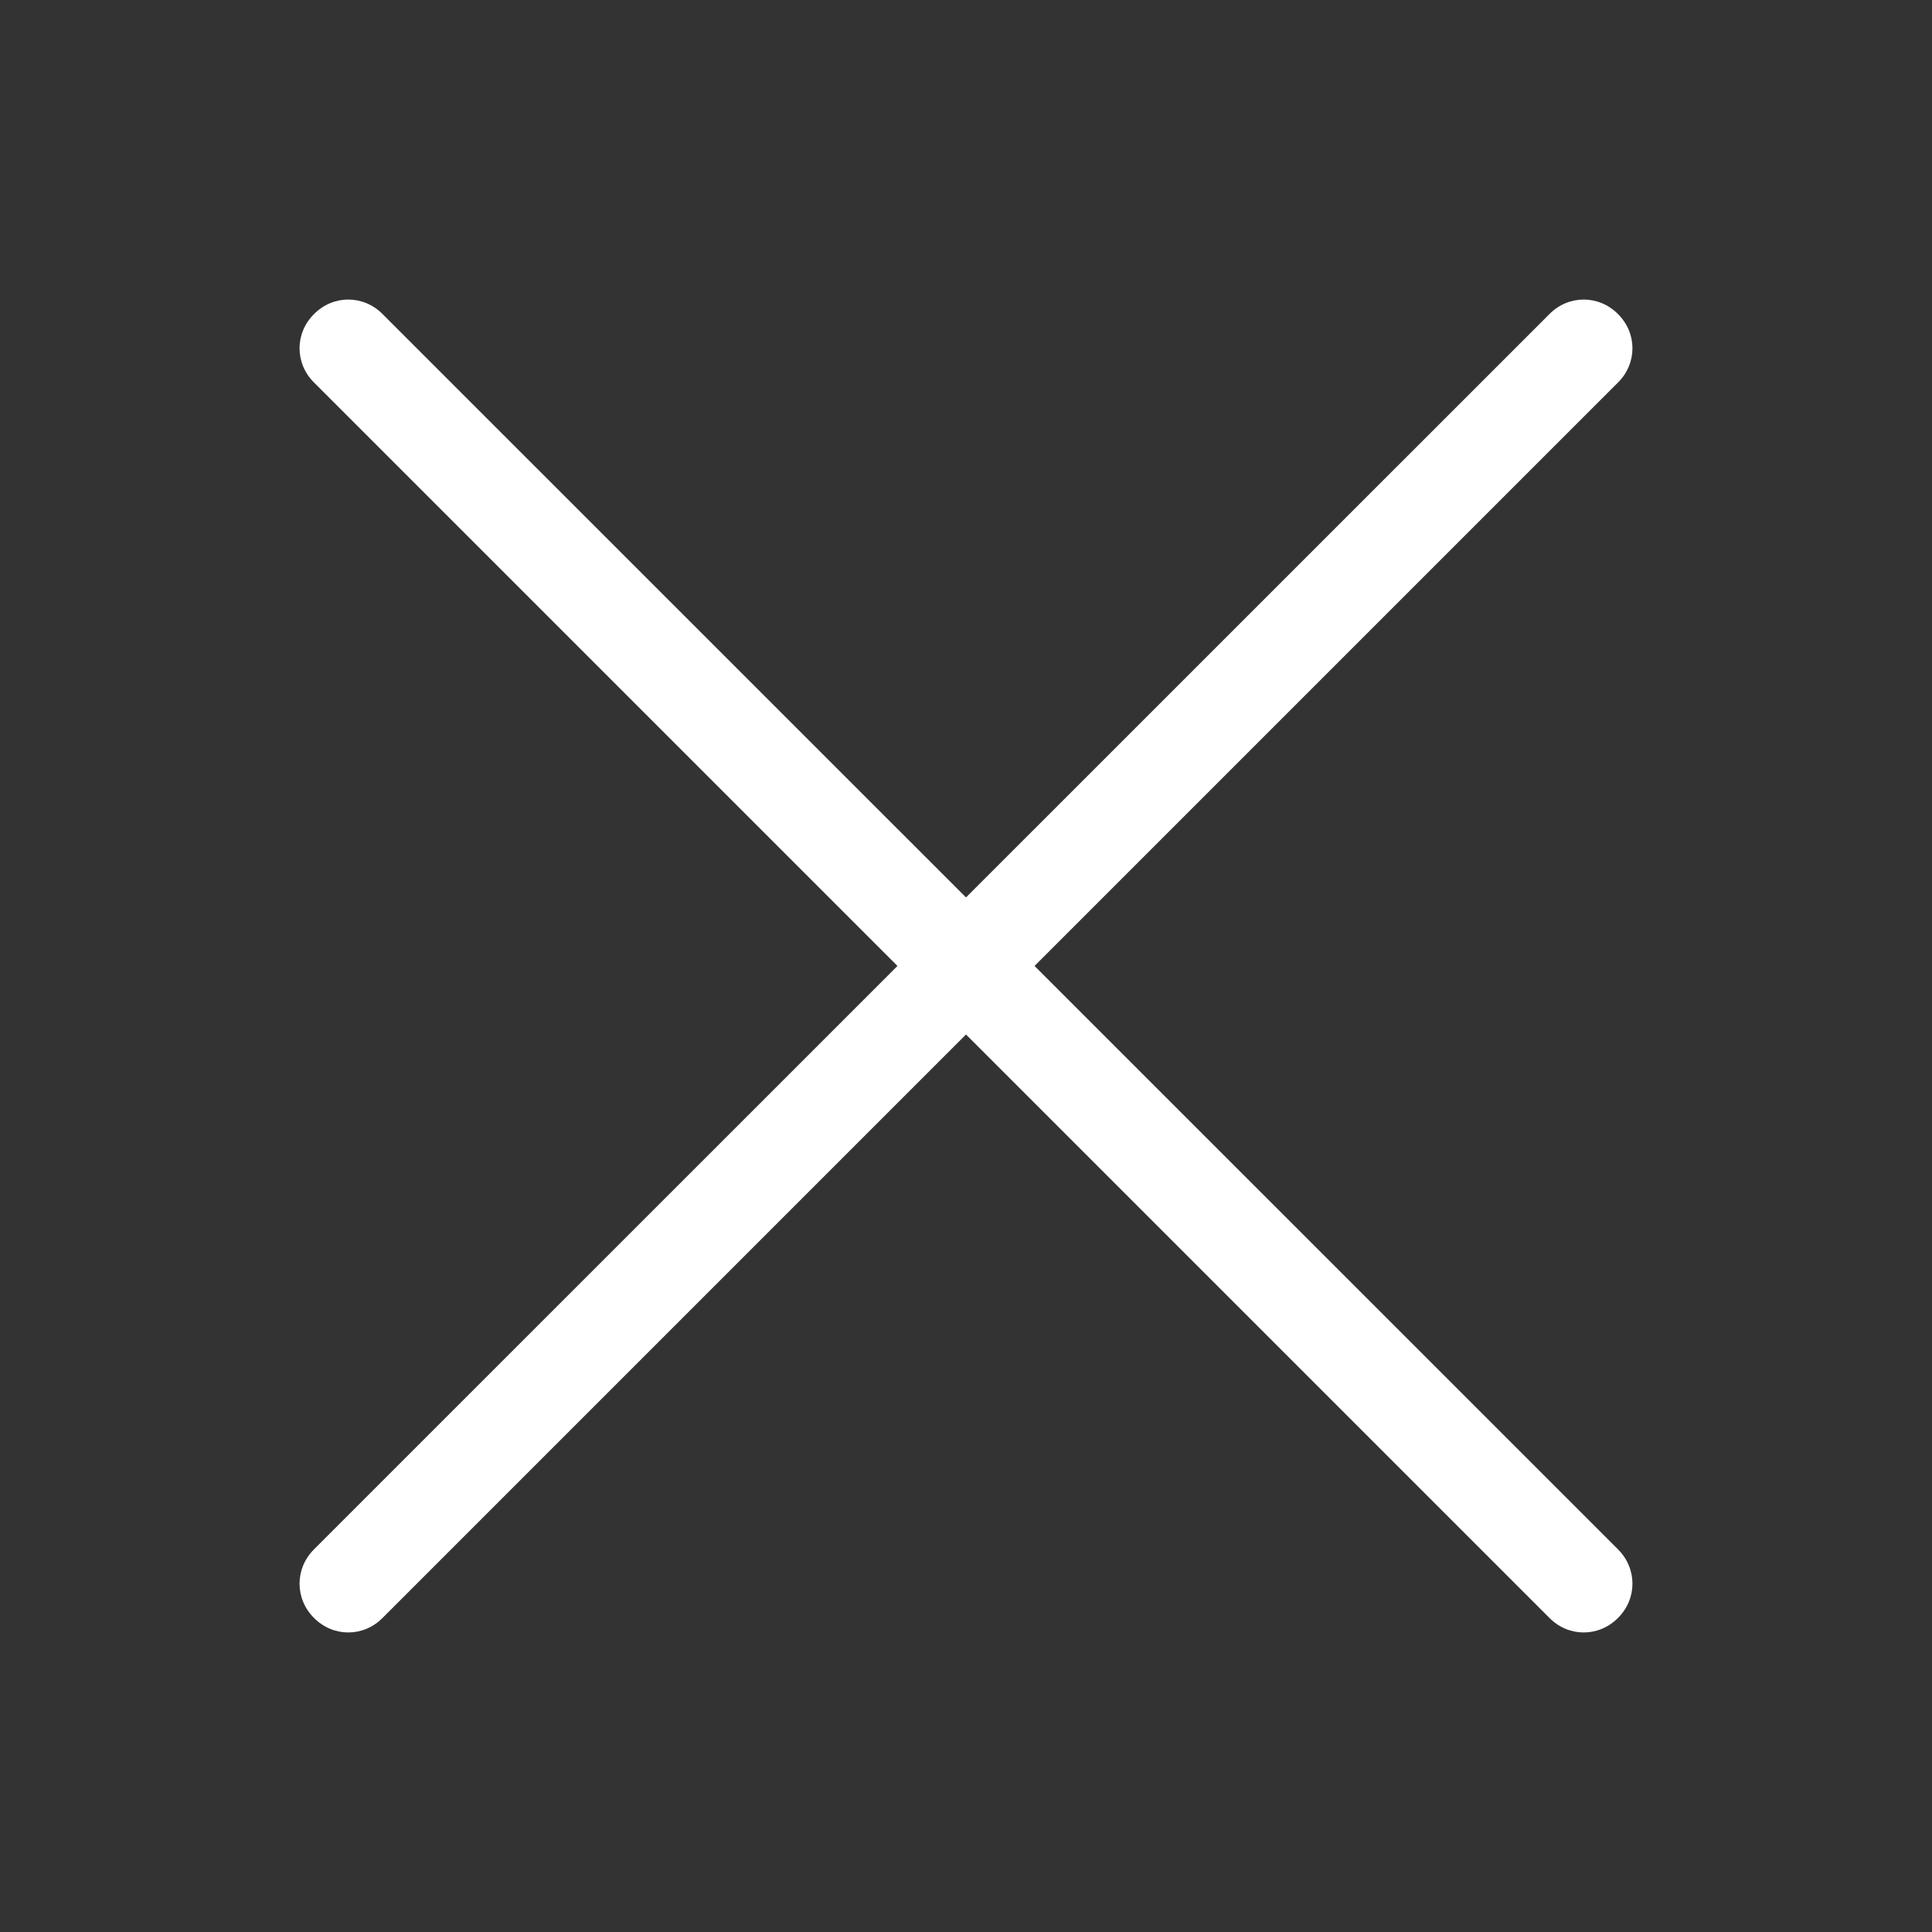 <svg width="11" height="11" viewBox="0 0 11 11" fill="none" xmlns="http://www.w3.org/2000/svg">
<rect x="0" y="0" width="11" height="11" fill="#333333" stroke="none"/>
<g id="Icons">
<g id="Vector">
<path d="M1.788 9.212C1.678 9.103 1.678 8.931 1.788 8.821L8.822 1.788C8.931 1.678 9.103 1.678 9.212 1.788C9.322 1.897 9.322 2.069 9.212 2.178L2.178 9.212C2.069 9.322 1.897 9.322 1.788 9.212Z" fill="white"/>
<path d="M8.822 9.212L1.788 2.178C1.678 2.069 1.678 1.897 1.788 1.788C1.897 1.678 2.069 1.678 2.178 1.788L9.212 8.821C9.322 8.931 9.322 9.103 9.212 9.212C9.103 9.322 8.931 9.322 8.822 9.212Z" fill="white"/>
</g>
</g>
</svg>

